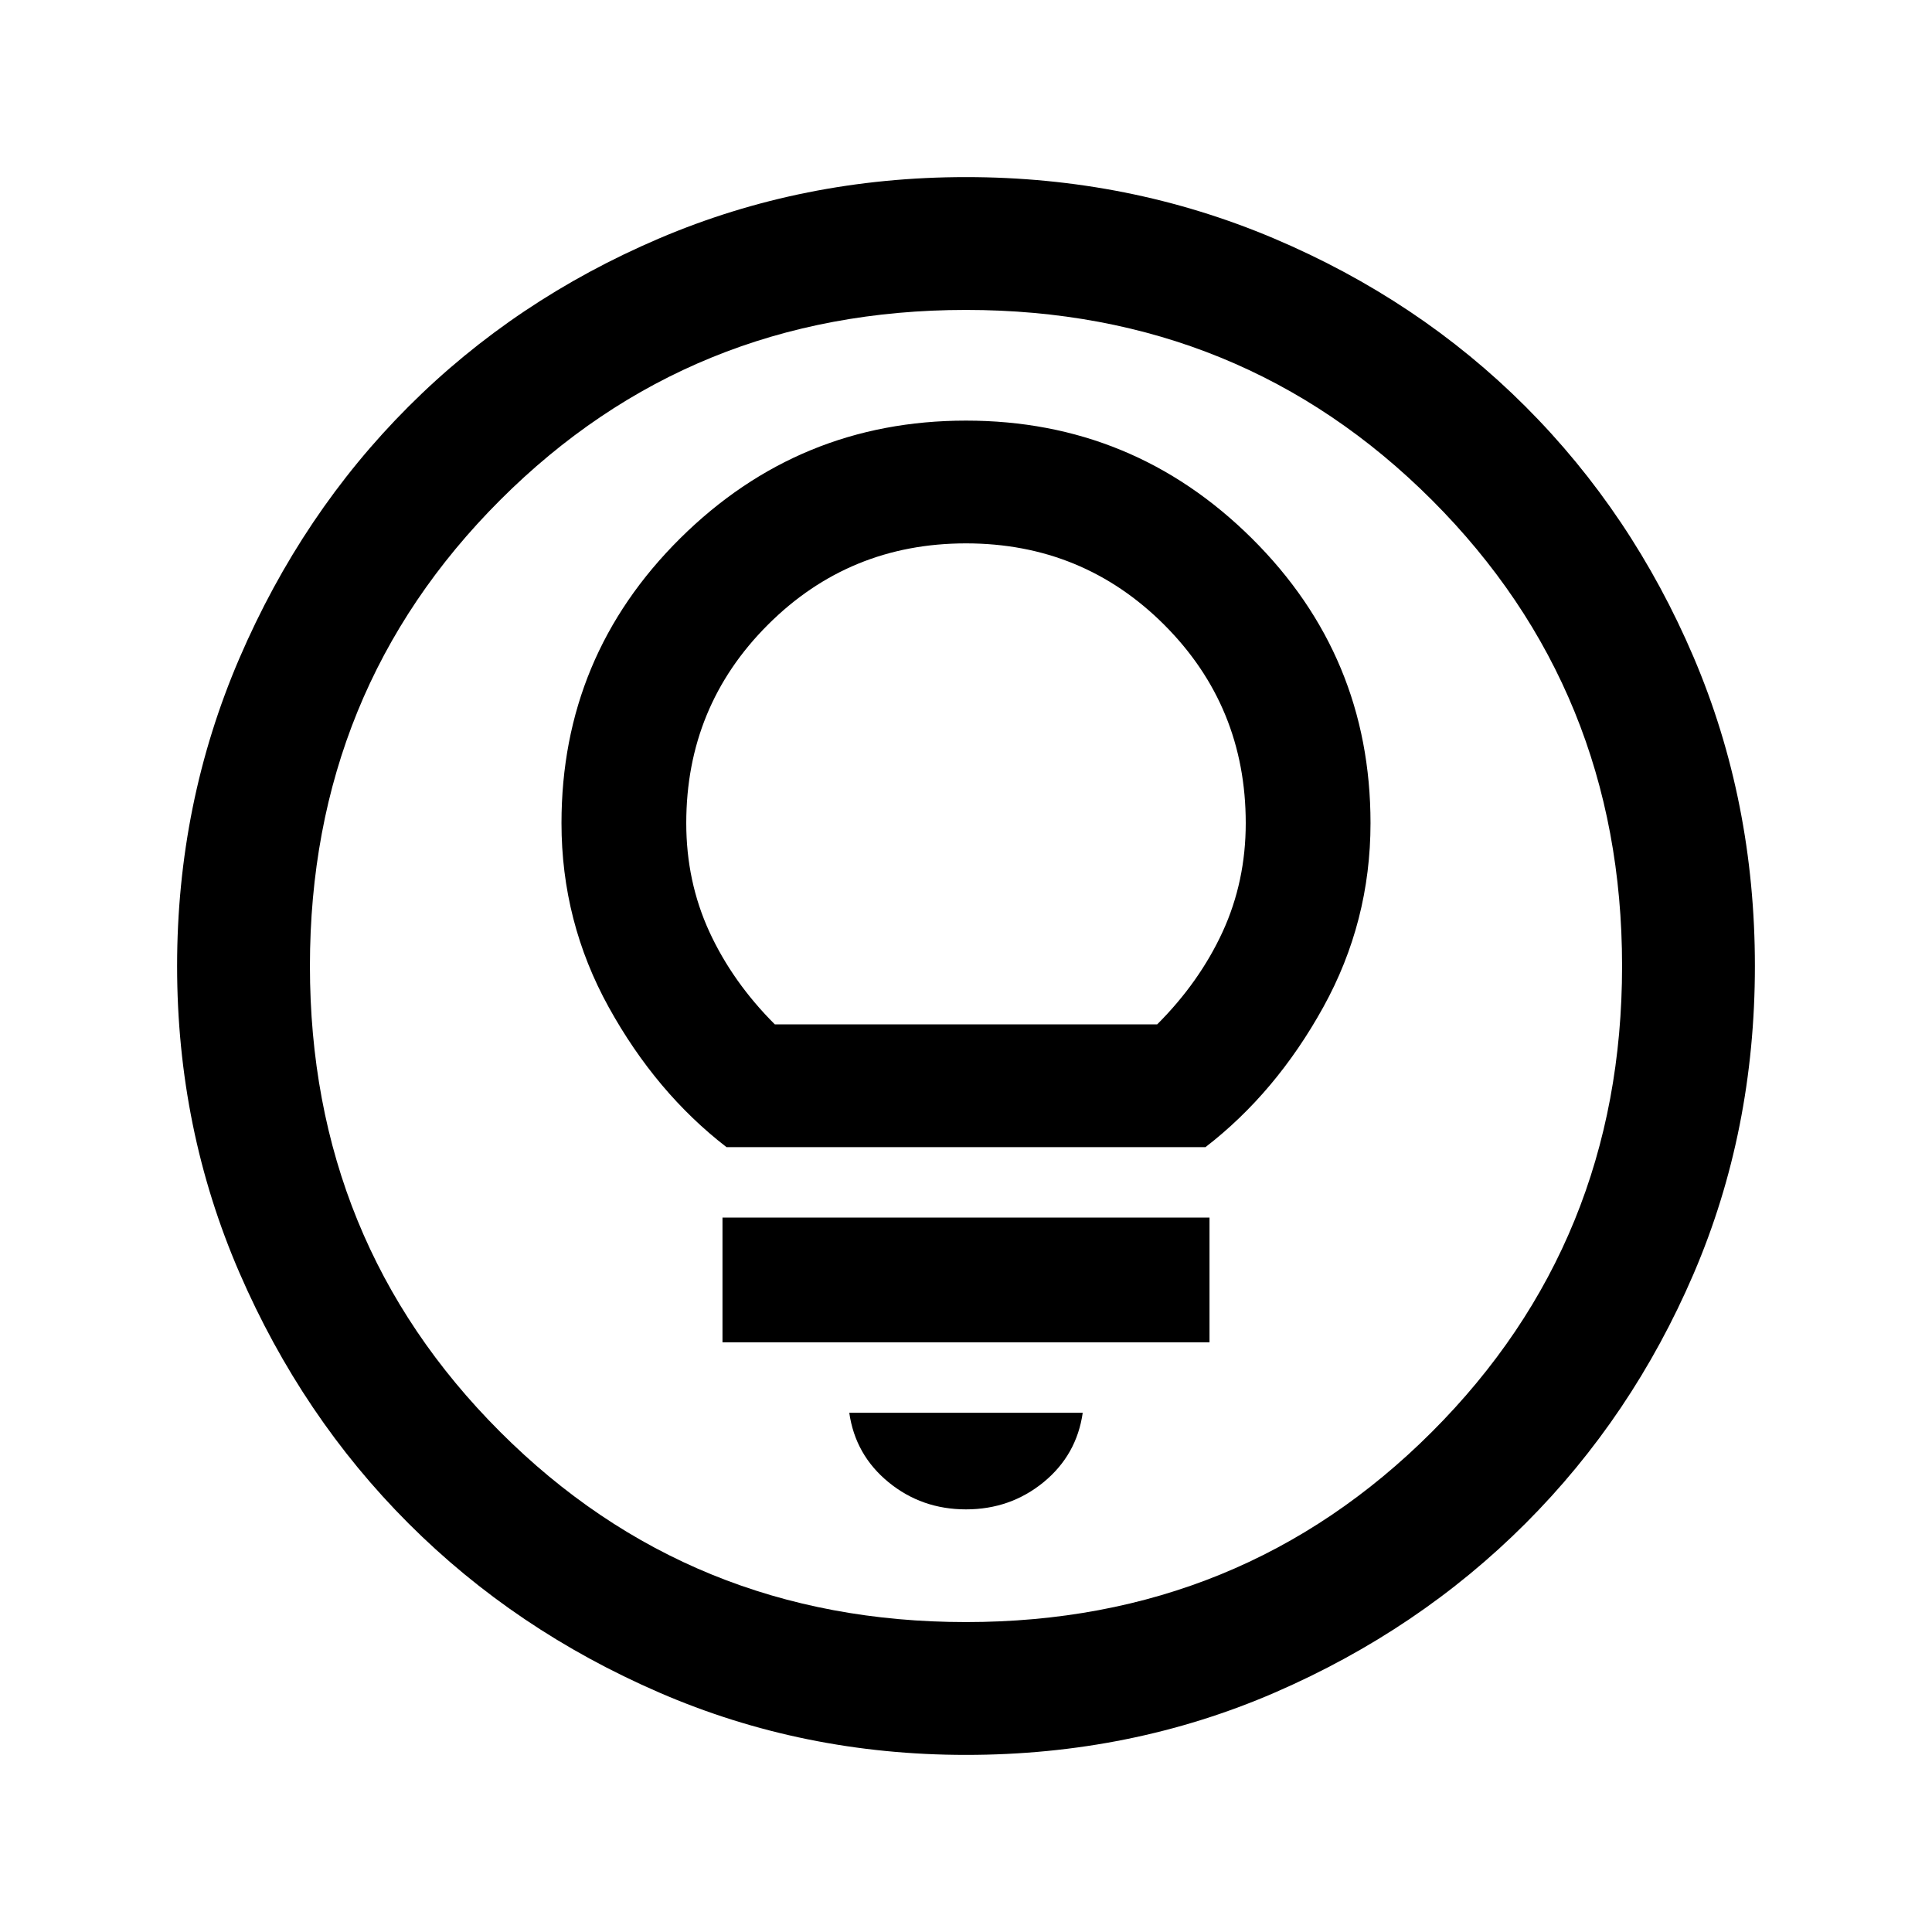 <svg xmlns="http://www.w3.org/2000/svg" height="24" width="24"><path d="M12 18.75q.55 0 .963-.337.412-.338.487-.863h-2.9q.075.525.488.863.412.337.962.337Zm-3.025-2.075h6.05v-1.55h-6.05Zm.05-2.425h5.95q.875-.675 1.463-1.738.587-1.062.587-2.287 0-2.075-1.475-3.538Q14.075 5.225 12 5.225q-2.075 0-3.55 1.462-1.475 1.463-1.475 3.538 0 1.225.587 2.287.588 1.063 1.463 1.738Zm.6-1.525q-.525-.525-.813-1.15-.287-.625-.287-1.35 0-1.45 1.013-2.463Q10.55 6.75 12 6.75q1.45 0 2.463 1.012 1.012 1.013 1.012 2.463 0 .725-.287 1.35-.288.625-.813 1.15ZM12 21.8q-2.025 0-3.812-.775-1.788-.775-3.113-2.1-1.325-1.325-2.1-3.113Q2.2 14.025 2.2 12t.775-3.825q.775-1.8 2.1-3.125Q6.4 3.725 8.188 2.962 9.975 2.2 12 2.2t3.825.762q1.8.763 3.125 2.088 1.325 1.325 2.088 3.112Q21.8 9.95 21.8 12t-.762 3.825q-.763 1.775-2.088 3.1-1.325 1.325-3.112 2.1Q14.05 21.8 12 21.8Zm0-1.65q3.425 0 5.788-2.363Q20.15 15.425 20.15 12t-2.362-5.788Q15.425 3.85 12 3.85q-3.425 0-5.787 2.362Q3.85 8.575 3.85 12q0 3.425 2.363 5.787Q8.575 20.15 12 20.15ZM12 12Z"/></svg>